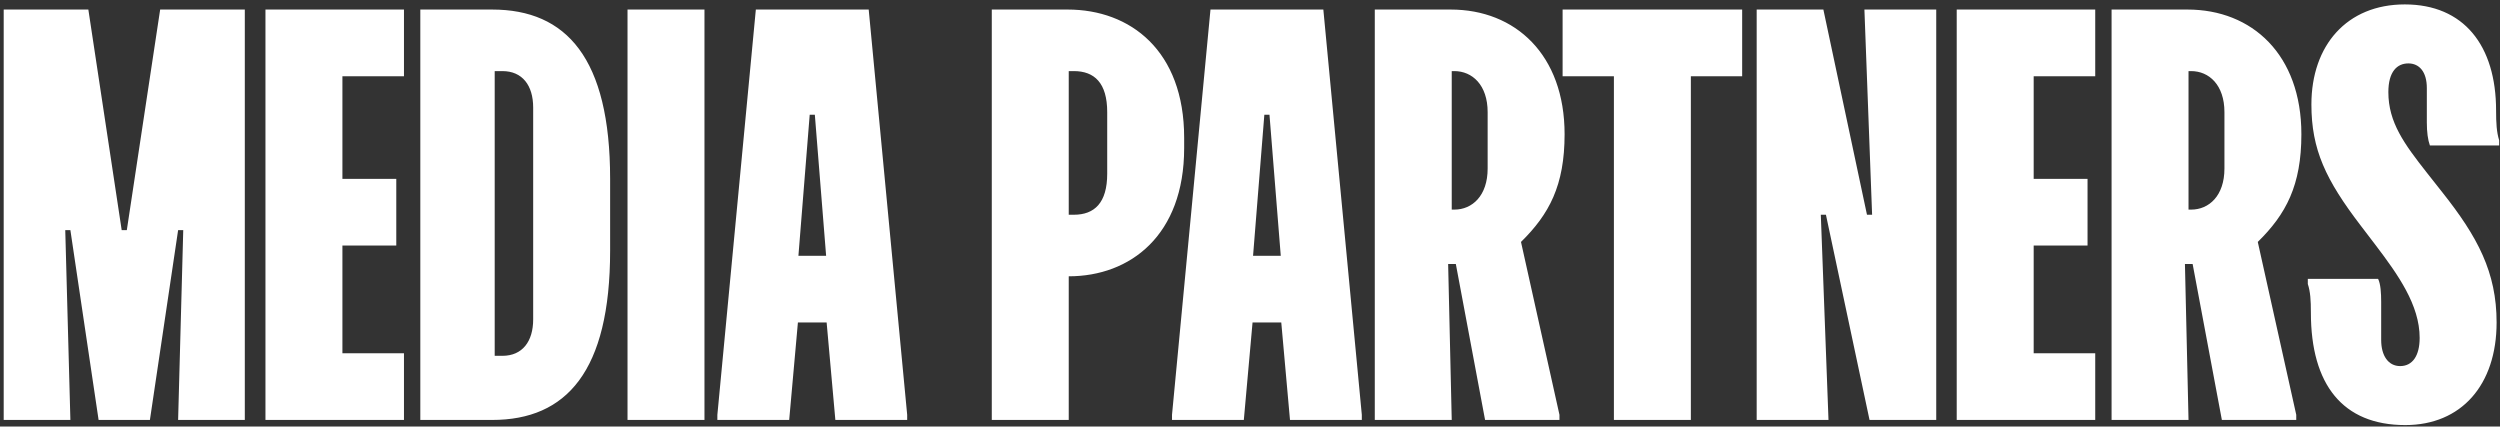 <svg width="381" height="65" viewBox="0 0 381 65" fill="none" xmlns="http://www.w3.org/2000/svg">
<rect x="0" y="0" width="381" height="65" fill="#333333" stroke="none"/>
<path d="M0.564 1.455H13.464L18.546 35.073H19.327L24.409 1.455H37.309V64H27.145L27.927 35.073H27.145L22.846 64H15.027L10.727 35.073H9.945L10.727 64H0.564V1.455ZM40.456 1.455H61.565V11.618H52.184V27.255H60.393V37.418H52.184V53.836H61.565V64H40.456V1.455ZM64.056 1.455H75.001C86.338 1.455 92.983 8.882 92.983 27.255V38.2C92.983 56.573 86.338 64 75.001 64H64.056V1.455ZM75.392 10.836V54.227H76.565C79.614 54.227 81.256 52.038 81.256 48.676V16.387C81.256 13.025 79.614 10.836 76.565 10.836H75.392ZM95.634 1.455H107.361V64H95.634V1.455ZM115.19 1.455H132.39L138.254 63.218V64H127.308L125.979 49.145H121.601L120.272 64H109.326V63.218L115.19 1.455ZM121.679 38.982H125.901L124.181 17.482H123.399L121.679 38.982ZM151.148 1.455H162.719C172.257 1.455 180.466 7.709 180.466 21V22.564C180.466 35.855 172.257 42.109 162.875 42.109V64H151.148V1.455ZM162.875 10.836V32.727H163.657C166.784 32.727 168.739 30.929 168.739 26.473V17.091C168.739 12.634 166.784 10.836 163.657 10.836H162.875ZM184.477 1.455H201.677L207.541 63.218V64H196.595L195.266 49.145H190.888L189.559 64H178.614V63.218L184.477 1.455ZM190.966 38.982H195.188L193.468 17.482H192.686L190.966 38.982ZM209.517 1.455H221.088C230.939 1.455 238.444 8.335 238.444 20.453C238.444 28.271 236.099 32.649 231.799 36.871L237.662 63.218V64H226.326L221.869 40.233H220.697L221.244 64H209.517V1.455ZM221.244 10.836V31.945H221.635C224.371 31.945 226.717 29.834 226.717 25.691V17.091C226.717 12.947 224.371 10.836 221.635 10.836H221.244ZM238.141 1.455H265.505V11.618H257.687V64H245.959V11.618H238.141V1.455ZM267.718 1.455H277.882L284.527 32.727H285.309L284.136 1.455H295.082V64H284.918L278.272 32.727H277.491L278.663 64H267.718V1.455ZM298.204 1.455H319.313V11.618H309.932V27.255H318.141V37.418H309.932V53.836H319.313V64H298.204V1.455ZM321.804 1.455H333.375C343.226 1.455 350.731 8.335 350.731 20.453C350.731 28.271 348.386 32.649 344.086 36.871L349.949 63.218V64H338.613L334.157 40.233H332.984L333.531 64H321.804V1.455ZM333.531 10.836V31.945H333.922C336.658 31.945 339.004 29.834 339.004 25.691V17.091C339.004 12.947 336.658 10.836 333.922 10.836H333.531ZM351.711 42.5H362.422C362.813 43.282 362.891 44.689 362.891 46.018V51.804C362.891 54.227 363.986 55.791 365.784 55.791C367.66 55.791 368.755 54.227 368.755 51.491C368.755 46.487 365.471 41.874 362.031 37.34L359.764 34.369C354.448 27.411 352.258 22.798 352.258 15.918C352.258 6.927 357.653 0.673 366.488 0.673C375.478 0.673 380.404 6.927 380.404 16.856C380.404 18.733 380.482 20.14 380.873 21.391V22.173H370.318C370.006 21.313 369.849 20.14 369.849 18.654V13.416C369.849 10.915 368.677 9.664 367.035 9.664C365.315 9.664 363.986 10.915 363.986 14.042C363.986 18.654 366.409 21.938 369.849 26.316L372.195 29.287C377.589 36.089 380.482 41.484 380.482 49.145C380.482 58.684 375.088 64.782 366.566 64.782C357.028 64.782 352.18 58.605 352.18 47.66C352.18 45.784 352.102 44.455 351.711 43.282V42.5Z" fill="white"/>
</svg>
